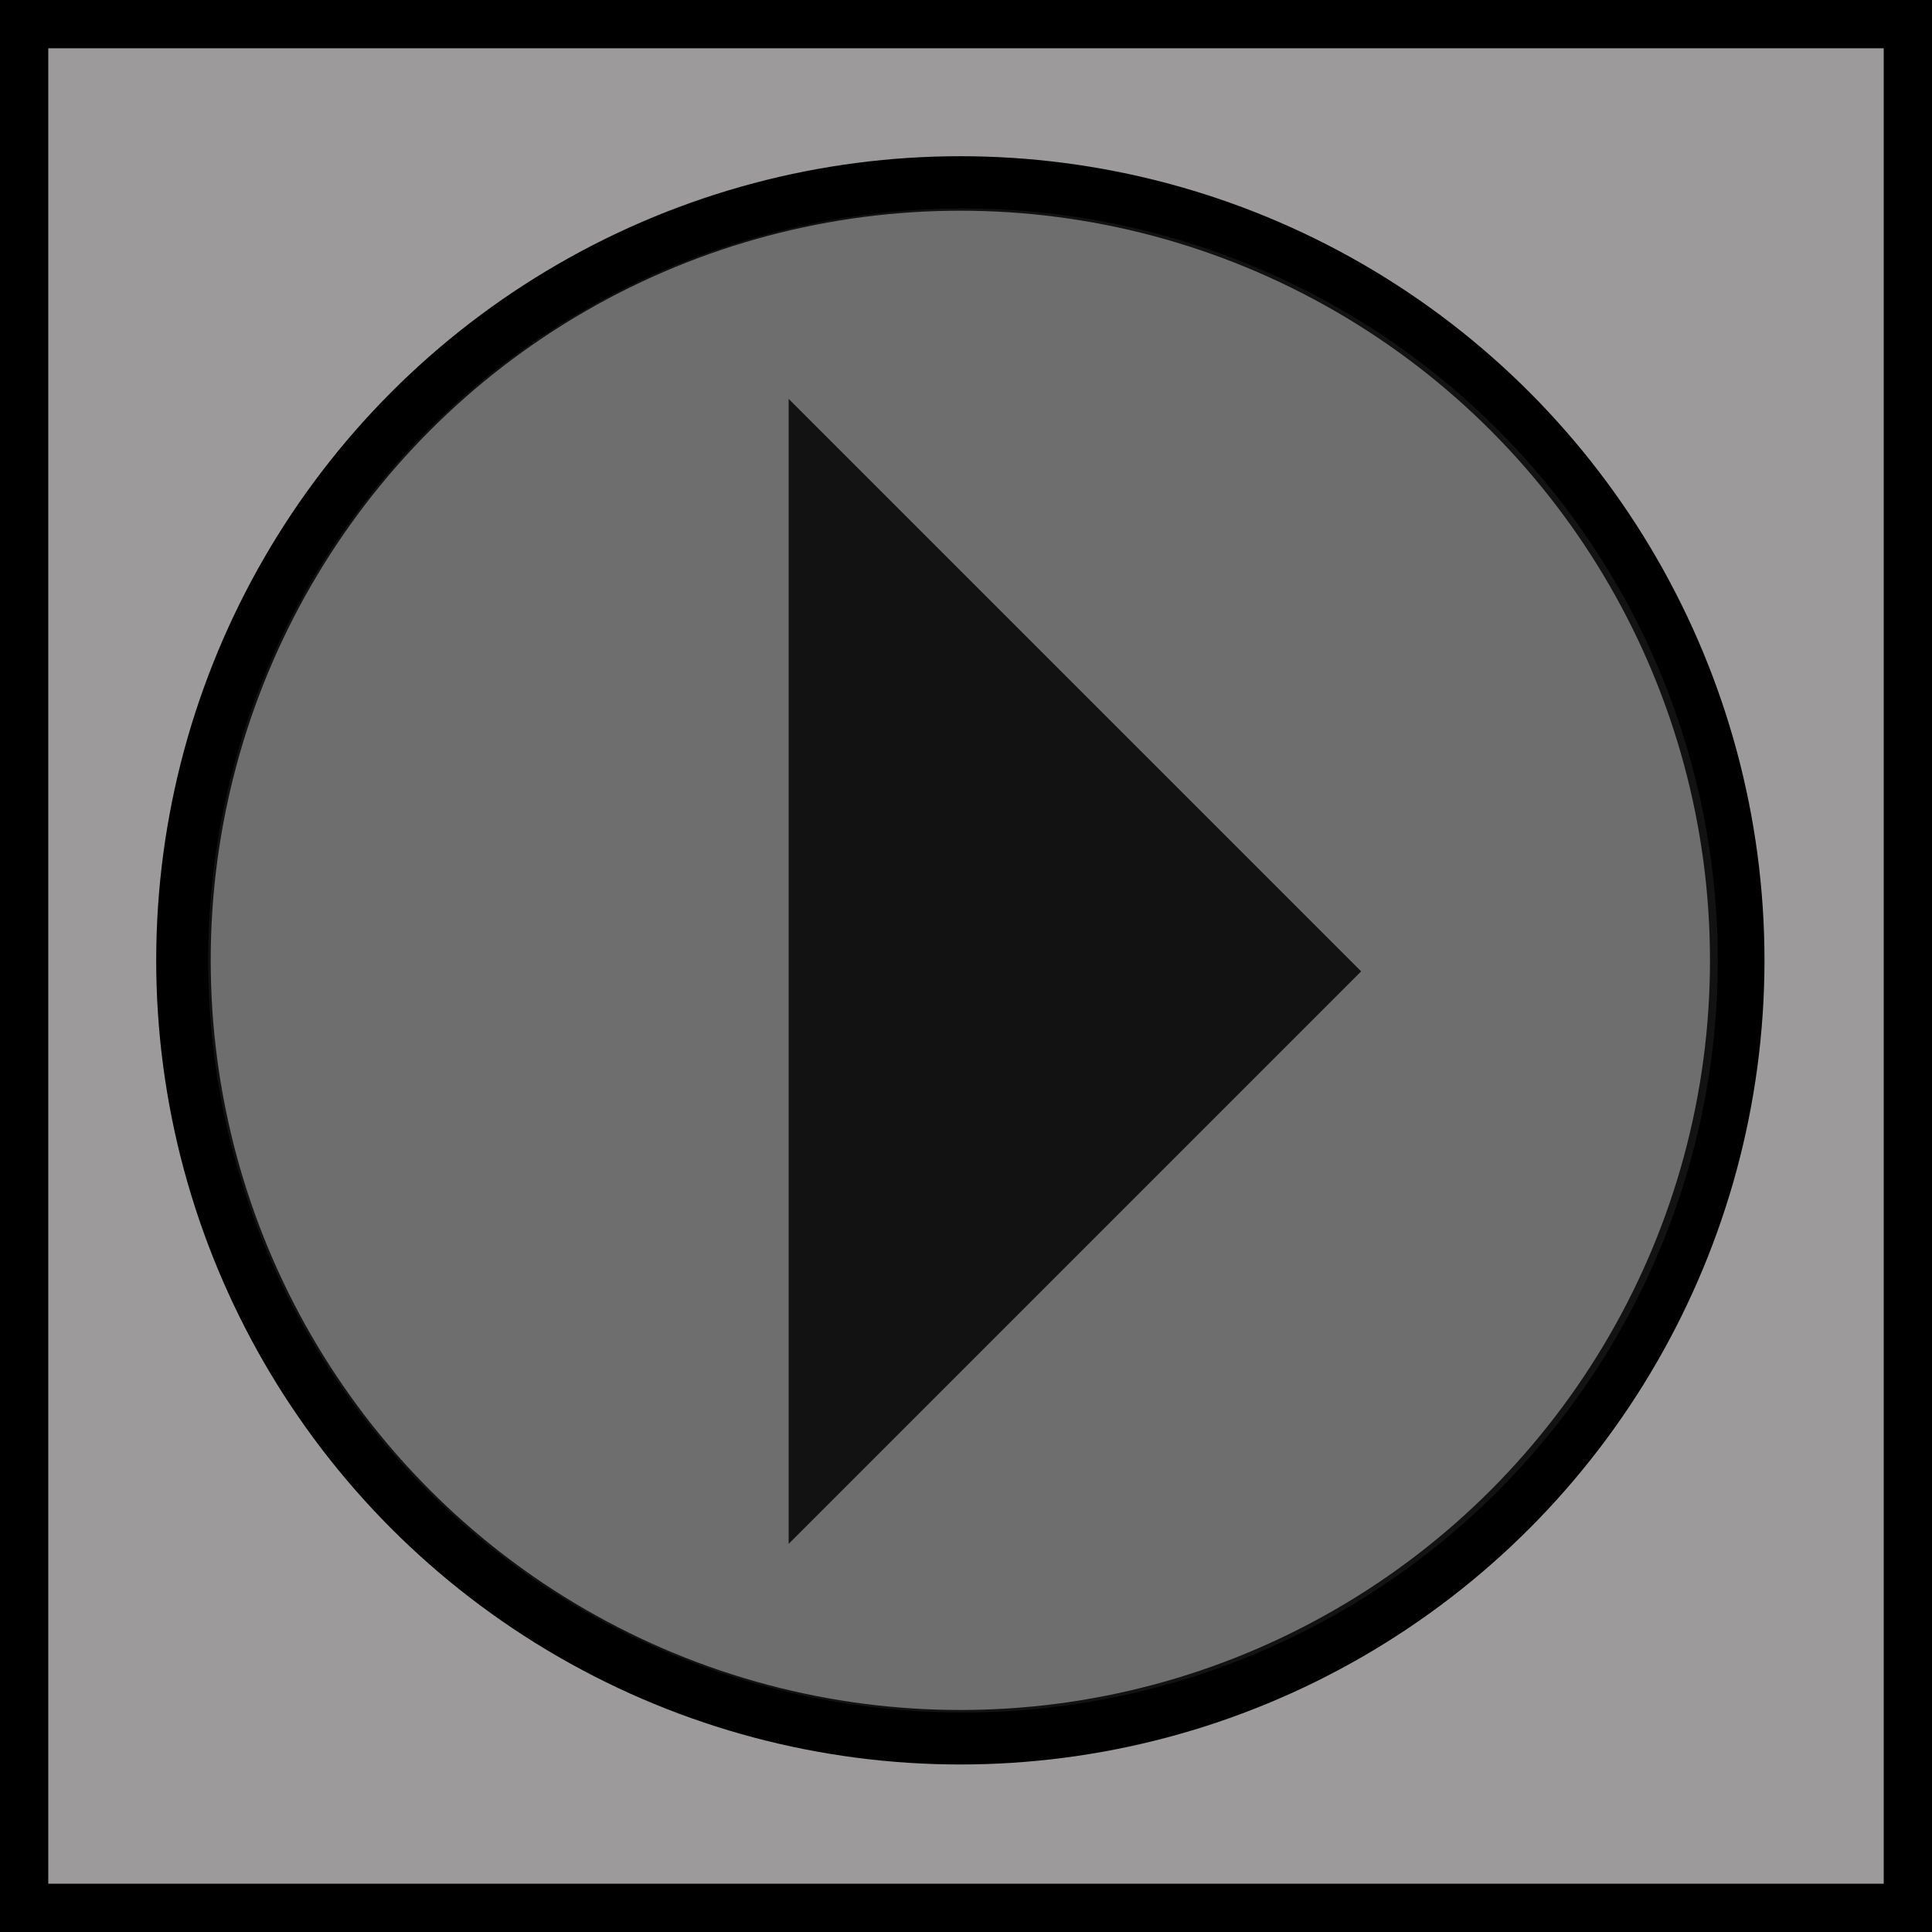 <?xml version="1.0" encoding="UTF-8" standalone="no"?>
<!-- Created with Inkscape (http://www.inkscape.org/) -->

<svg
   xmlns:dc="http://purl.org/dc/elements/1.1/"
   xmlns:cc="http://creativecommons.org/ns#"
   xmlns:rdf="http://www.w3.org/1999/02/22-rdf-syntax-ns#"
   xmlns:svg="http://www.w3.org/2000/svg"
   xmlns="http://www.w3.org/2000/svg"
   xmlns:sodipodi="http://sodipodi.sourceforge.net/DTD/sodipodi-0.dtd"
   xmlns:inkscape="http://www.inkscape.org/namespaces/inkscape"
   width="177.268mm"
   height="177.268mm"
   viewBox="0 0 177.268 177.268"
   version="1.1"
   id="svg8"
   inkscape:version="0.92.3 (2405546, 2018-03-11)"
   sodipodi:docname="playBtn.svg">
  <defs
     id="defs2" />
  <sodipodi:namedview
     id="base"
     pagecolor="#ffffff"
     bordercolor="#666666"
     borderopacity="1.0"
     inkscape:pageopacity="0.0"
     inkscape:pageshadow="2"
     inkscape:zoom="0.50970987"
     inkscape:cx="-21.729037"
     inkscape:cy="393.64804"
     inkscape:document-units="mm"
     inkscape:current-layer="layer1"
     showgrid="false"
     fit-margin-top="0"
     fit-margin-left="0"
     fit-margin-right="0"
     fit-margin-bottom="0"
     inkscape:window-width="1280"
     inkscape:window-height="932"
     inkscape:window-x="0"
     inkscape:window-y="0"
     inkscape:window-maximized="1" />
  <g
     inkscape:label="Layer 1"
     inkscape:groupmode="layer"
     id="layer1"
     transform="translate(6.333,-25.427)">
    <rect
       style="fill:#9c9a9a;fill-opacity:1;stroke:#000000;stroke-width:4.429;stroke-miterlimit:4;stroke-dasharray:none;stroke-opacity:1"
       id="rect4518"
       width="172.839"
       height="172.839"
       x="-4.118"
       y="27.642" />
    <circle
       style="fill:#acacac;fill-opacity:1;stroke:#000000;stroke-width:5;stroke-miterlimit:4;stroke-dasharray:none;stroke-opacity:1"
       id="path4520"
       cx="81.782"
       cy="113.542"
       r="71.282"
       onmouseover=""
       onmouseout=""
       onmousemove=""
       onfocusin=""
       onfocusout="" />
    <path
       style="fill:#000000;fill-opacity:1;stroke:#000000;stroke-width:1.824;stroke-linecap:butt;stroke-linejoin:miter;stroke-miterlimit:4;stroke-dasharray:none;stroke-opacity:1"
       d="m 66.941,64.228 10e-7,100.651 50.326,-50.326 z"
       id="path4522"
       inkscape:connector-curvature="0" />
    <ellipse
       onfocusout=""
       onfocusin=""
       onmousemove=""
       onmouseout=""
       onmouseover=""
       cy="113.556"
       cx="82.024"
       id="circle4636"
       style="fill:#272727;fill-opacity:0.467;stroke:none;stroke-width:4.849;stroke-miterlimit:4;stroke-dasharray:none;stroke-opacity:1"
       rx="69.256"
       ry="69"
       onclick="" />
  </g>
</svg>
